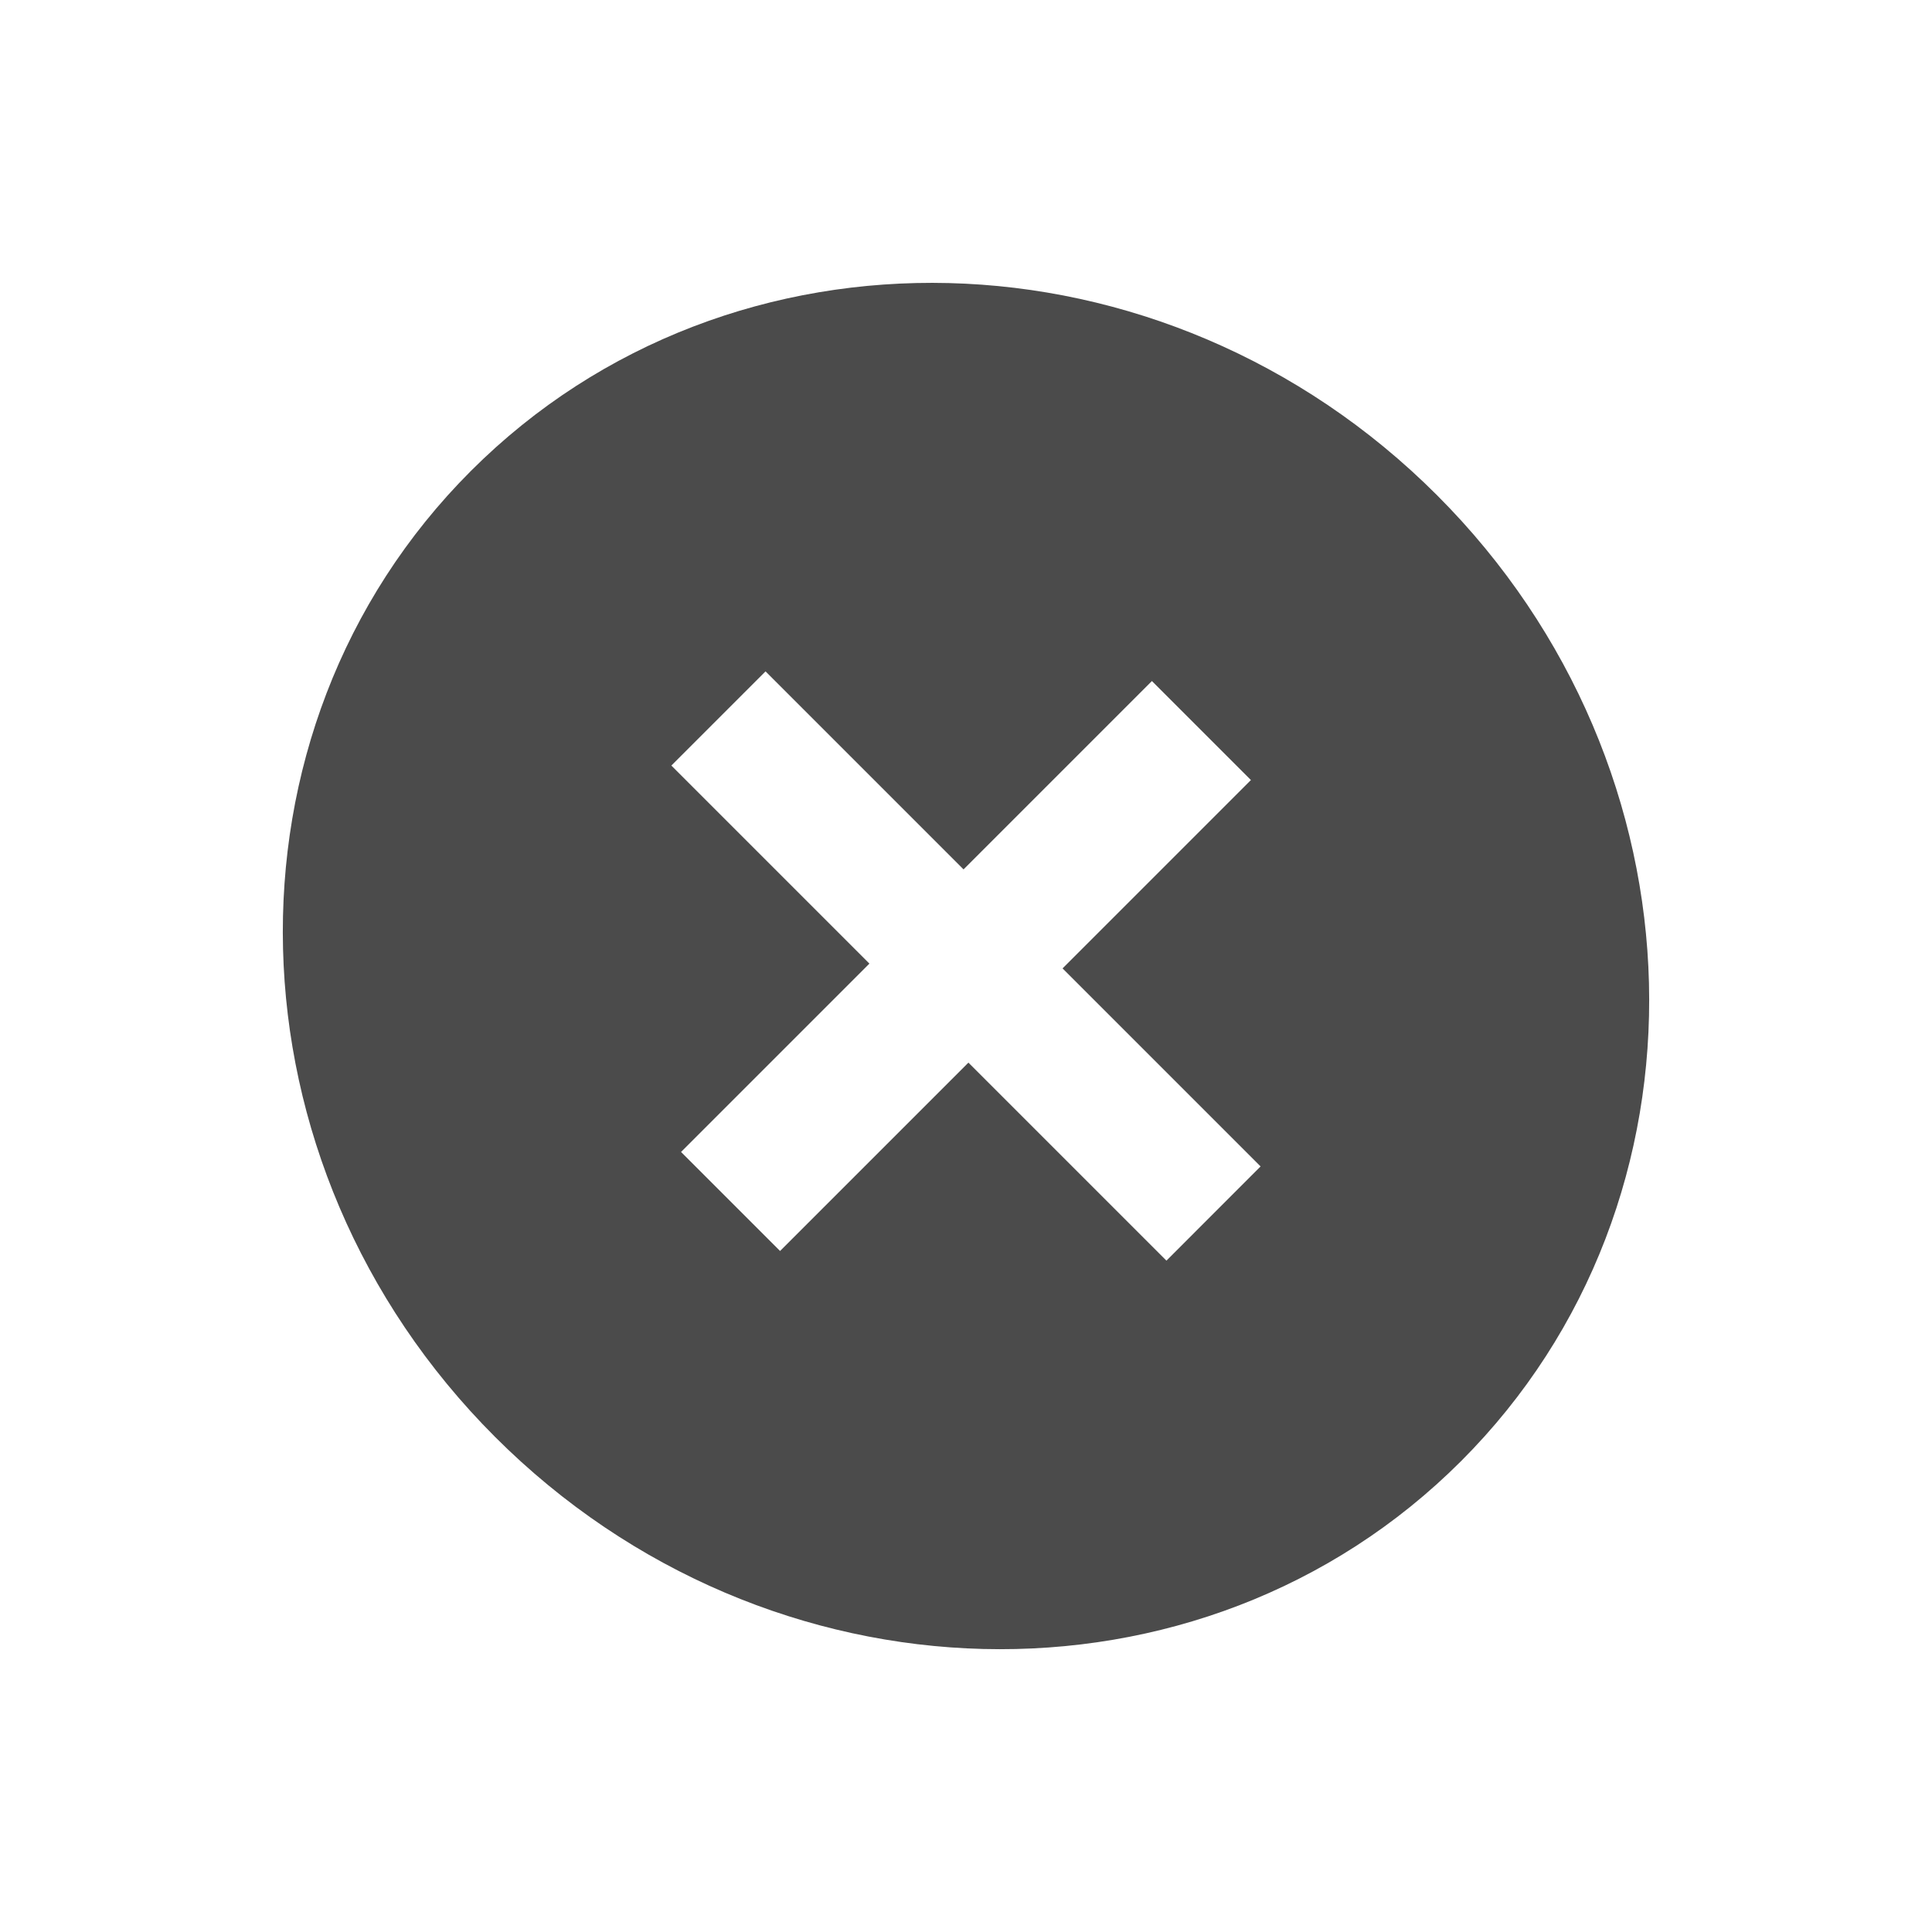 <svg xmlns="http://www.w3.org/2000/svg" width="37.613" height="37.613" viewBox="0 0 37.613 37.613">
  <path id="Path_219" data-name="Path 219" d="M15.631,2C8.107,2,2,7.809,2,14.966S8.107,27.931,15.631,27.931s13.631-5.809,13.631-12.966S23.155,2,15.631,2Zm6.815,14.262H16.994v5.186H14.268V16.262H8.815V13.669h5.452V8.483h2.726v5.186h5.452Z" transform="translate(18.336 -2.828) rotate(45)" fill="#434343" opacity="0.955"/>
</svg>
